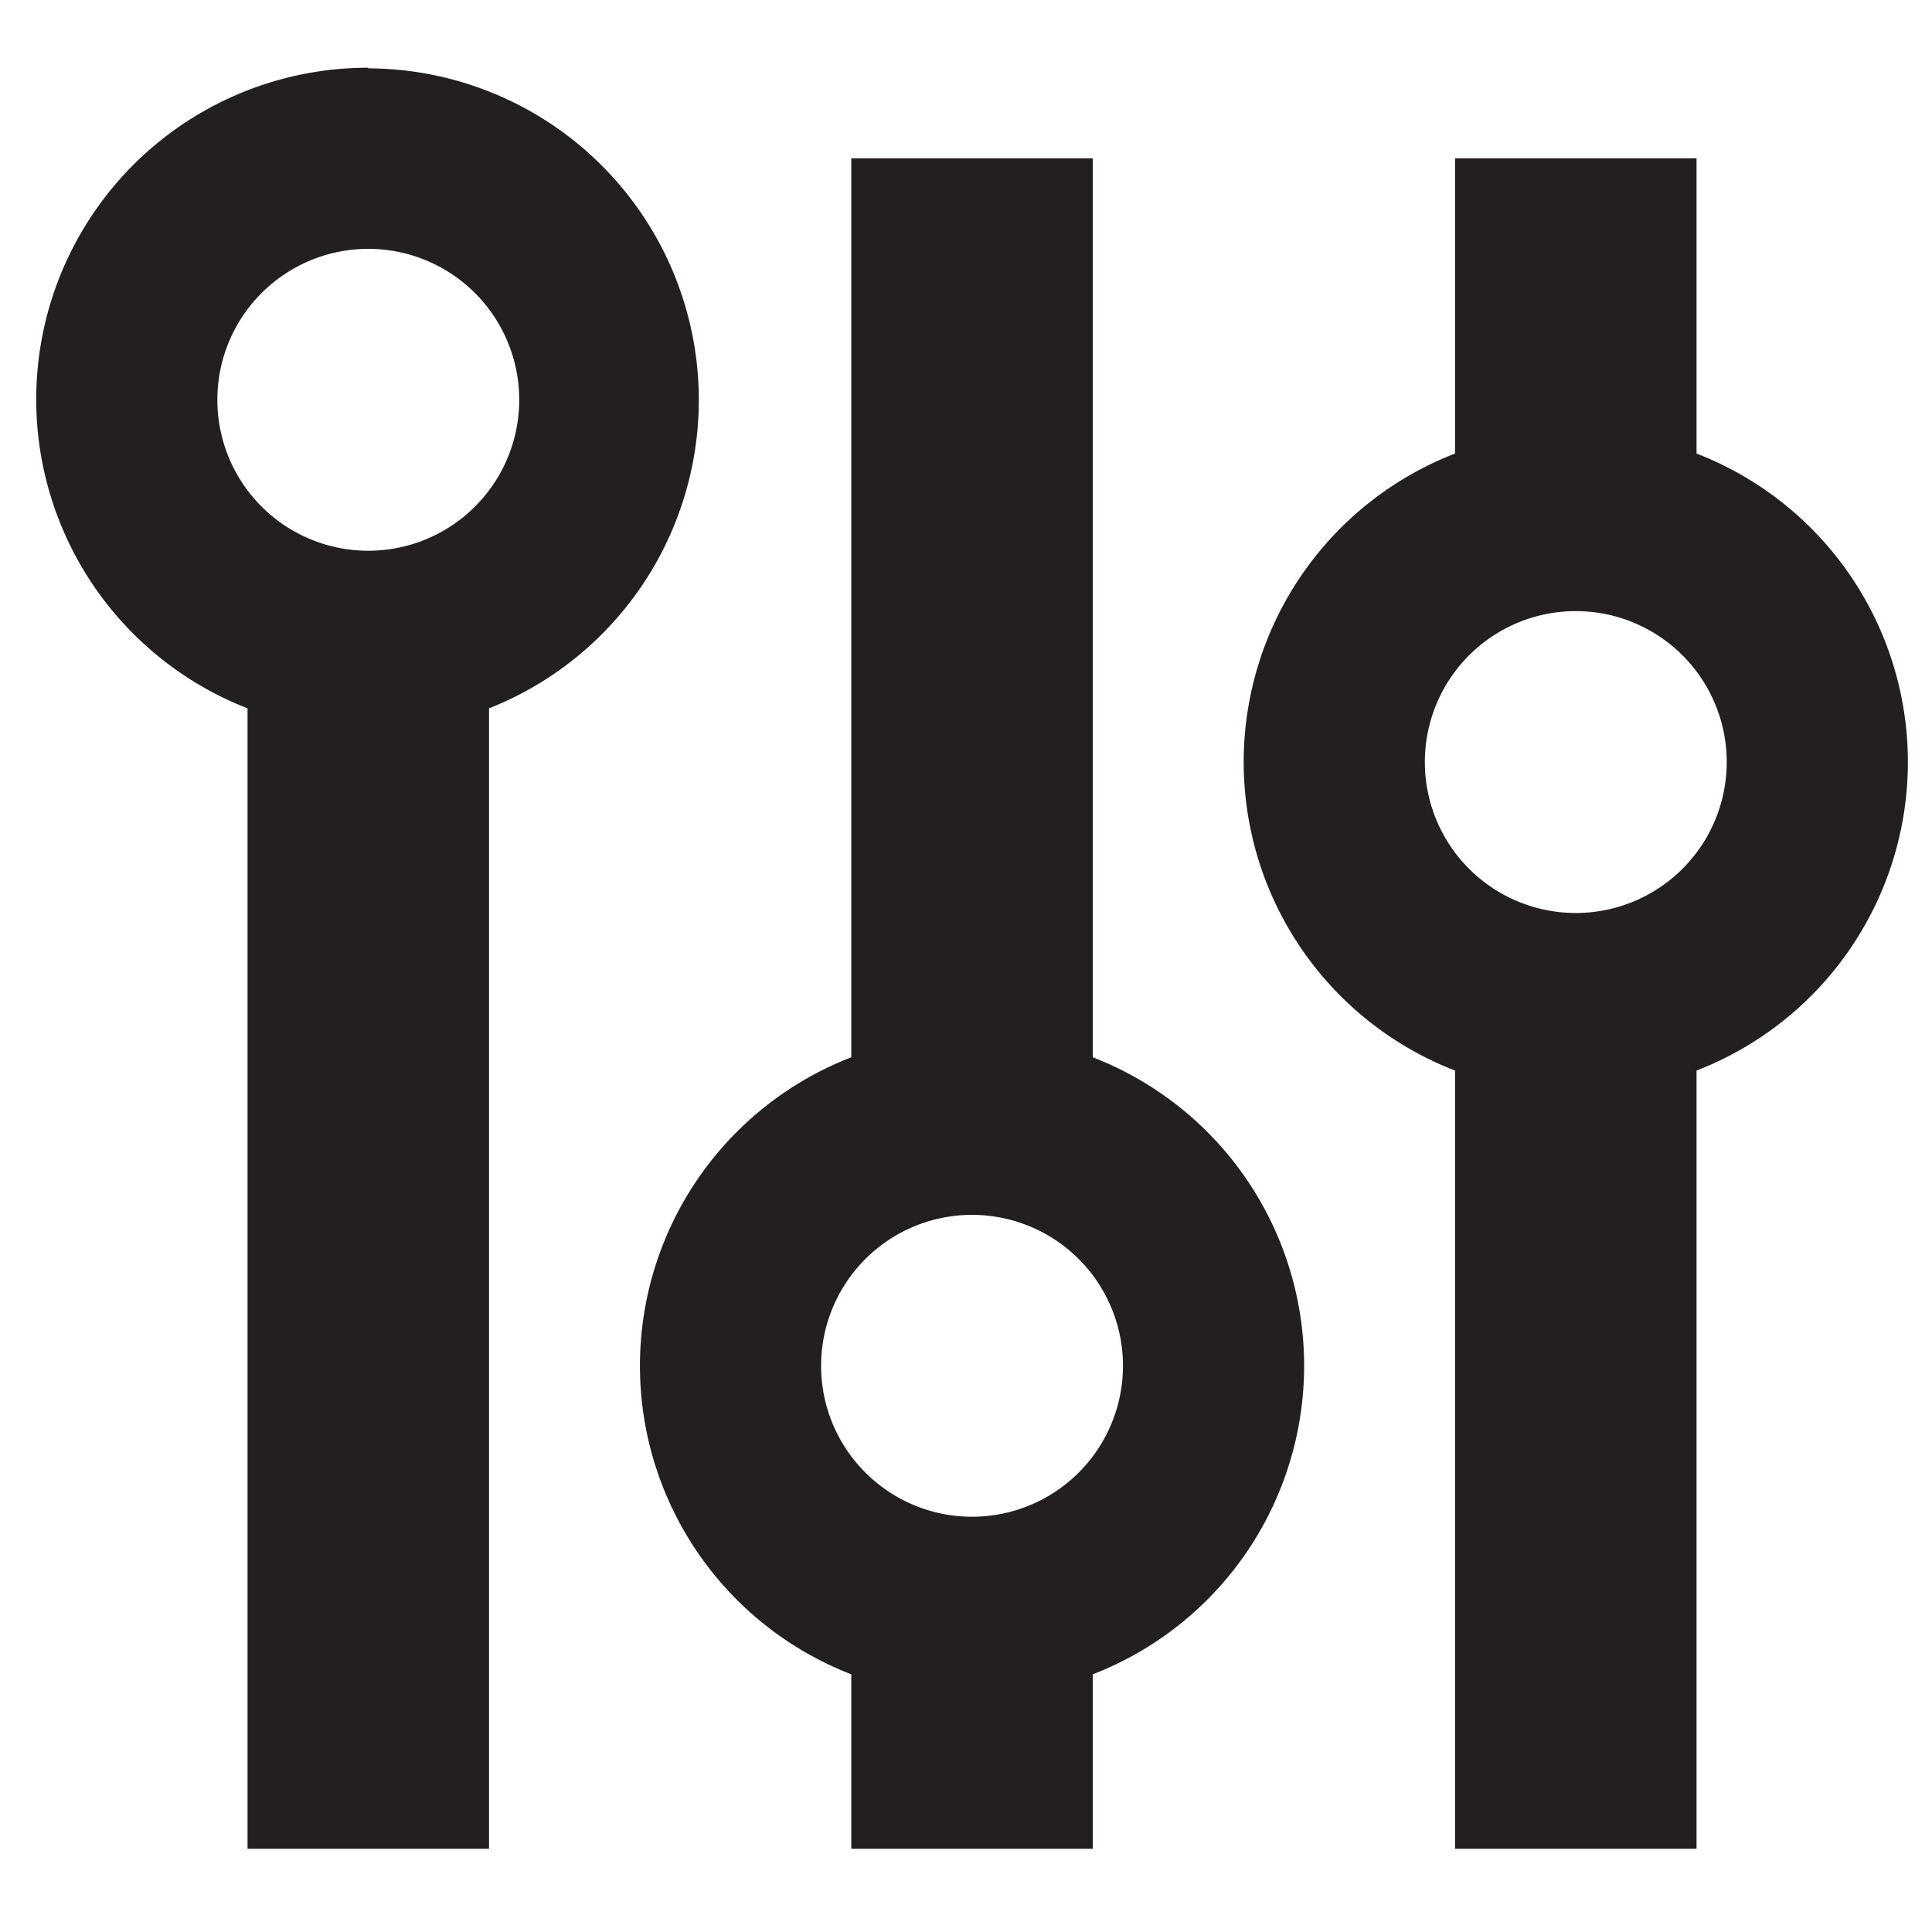 <svg id="Layer_1" data-name="Layer 1" xmlns="http://www.w3.org/2000/svg" viewBox="0 0 16 16"><title>faders</title><path d="M9.05,8.756V1.311h-2V8.756a2.74,2.74,0,0,0,0,5.11v1.445h2V13.866a2.74,2.74,0,0,0,0-5.11Zm-1,3.805a1.25,1.25,0,1,1,1.25-1.25A1.25,1.25,0,0,1,8.05,12.561Z" fill="#231f20"/><path d="M14.05,3.756V1.311h-2V3.756a2.74,2.74,0,0,0,0,5.11v6.445h2V8.866a2.74,2.74,0,0,0,0-5.11Zm-1,3.805a1.25,1.25,0,1,1,1.25-1.25A1.25,1.25,0,0,1,13.05,7.561Z" fill="#231f20"/><path d="M3.05.561a2.746,2.746,0,0,0-1,5.305v9.445h2V5.866a2.746,2.746,0,0,0-1-5.3Zm0,4A1.25,1.25,0,1,1,4.3,3.311,1.25,1.25,0,0,1,3.05,4.561Z" fill="#231f20"/></svg>